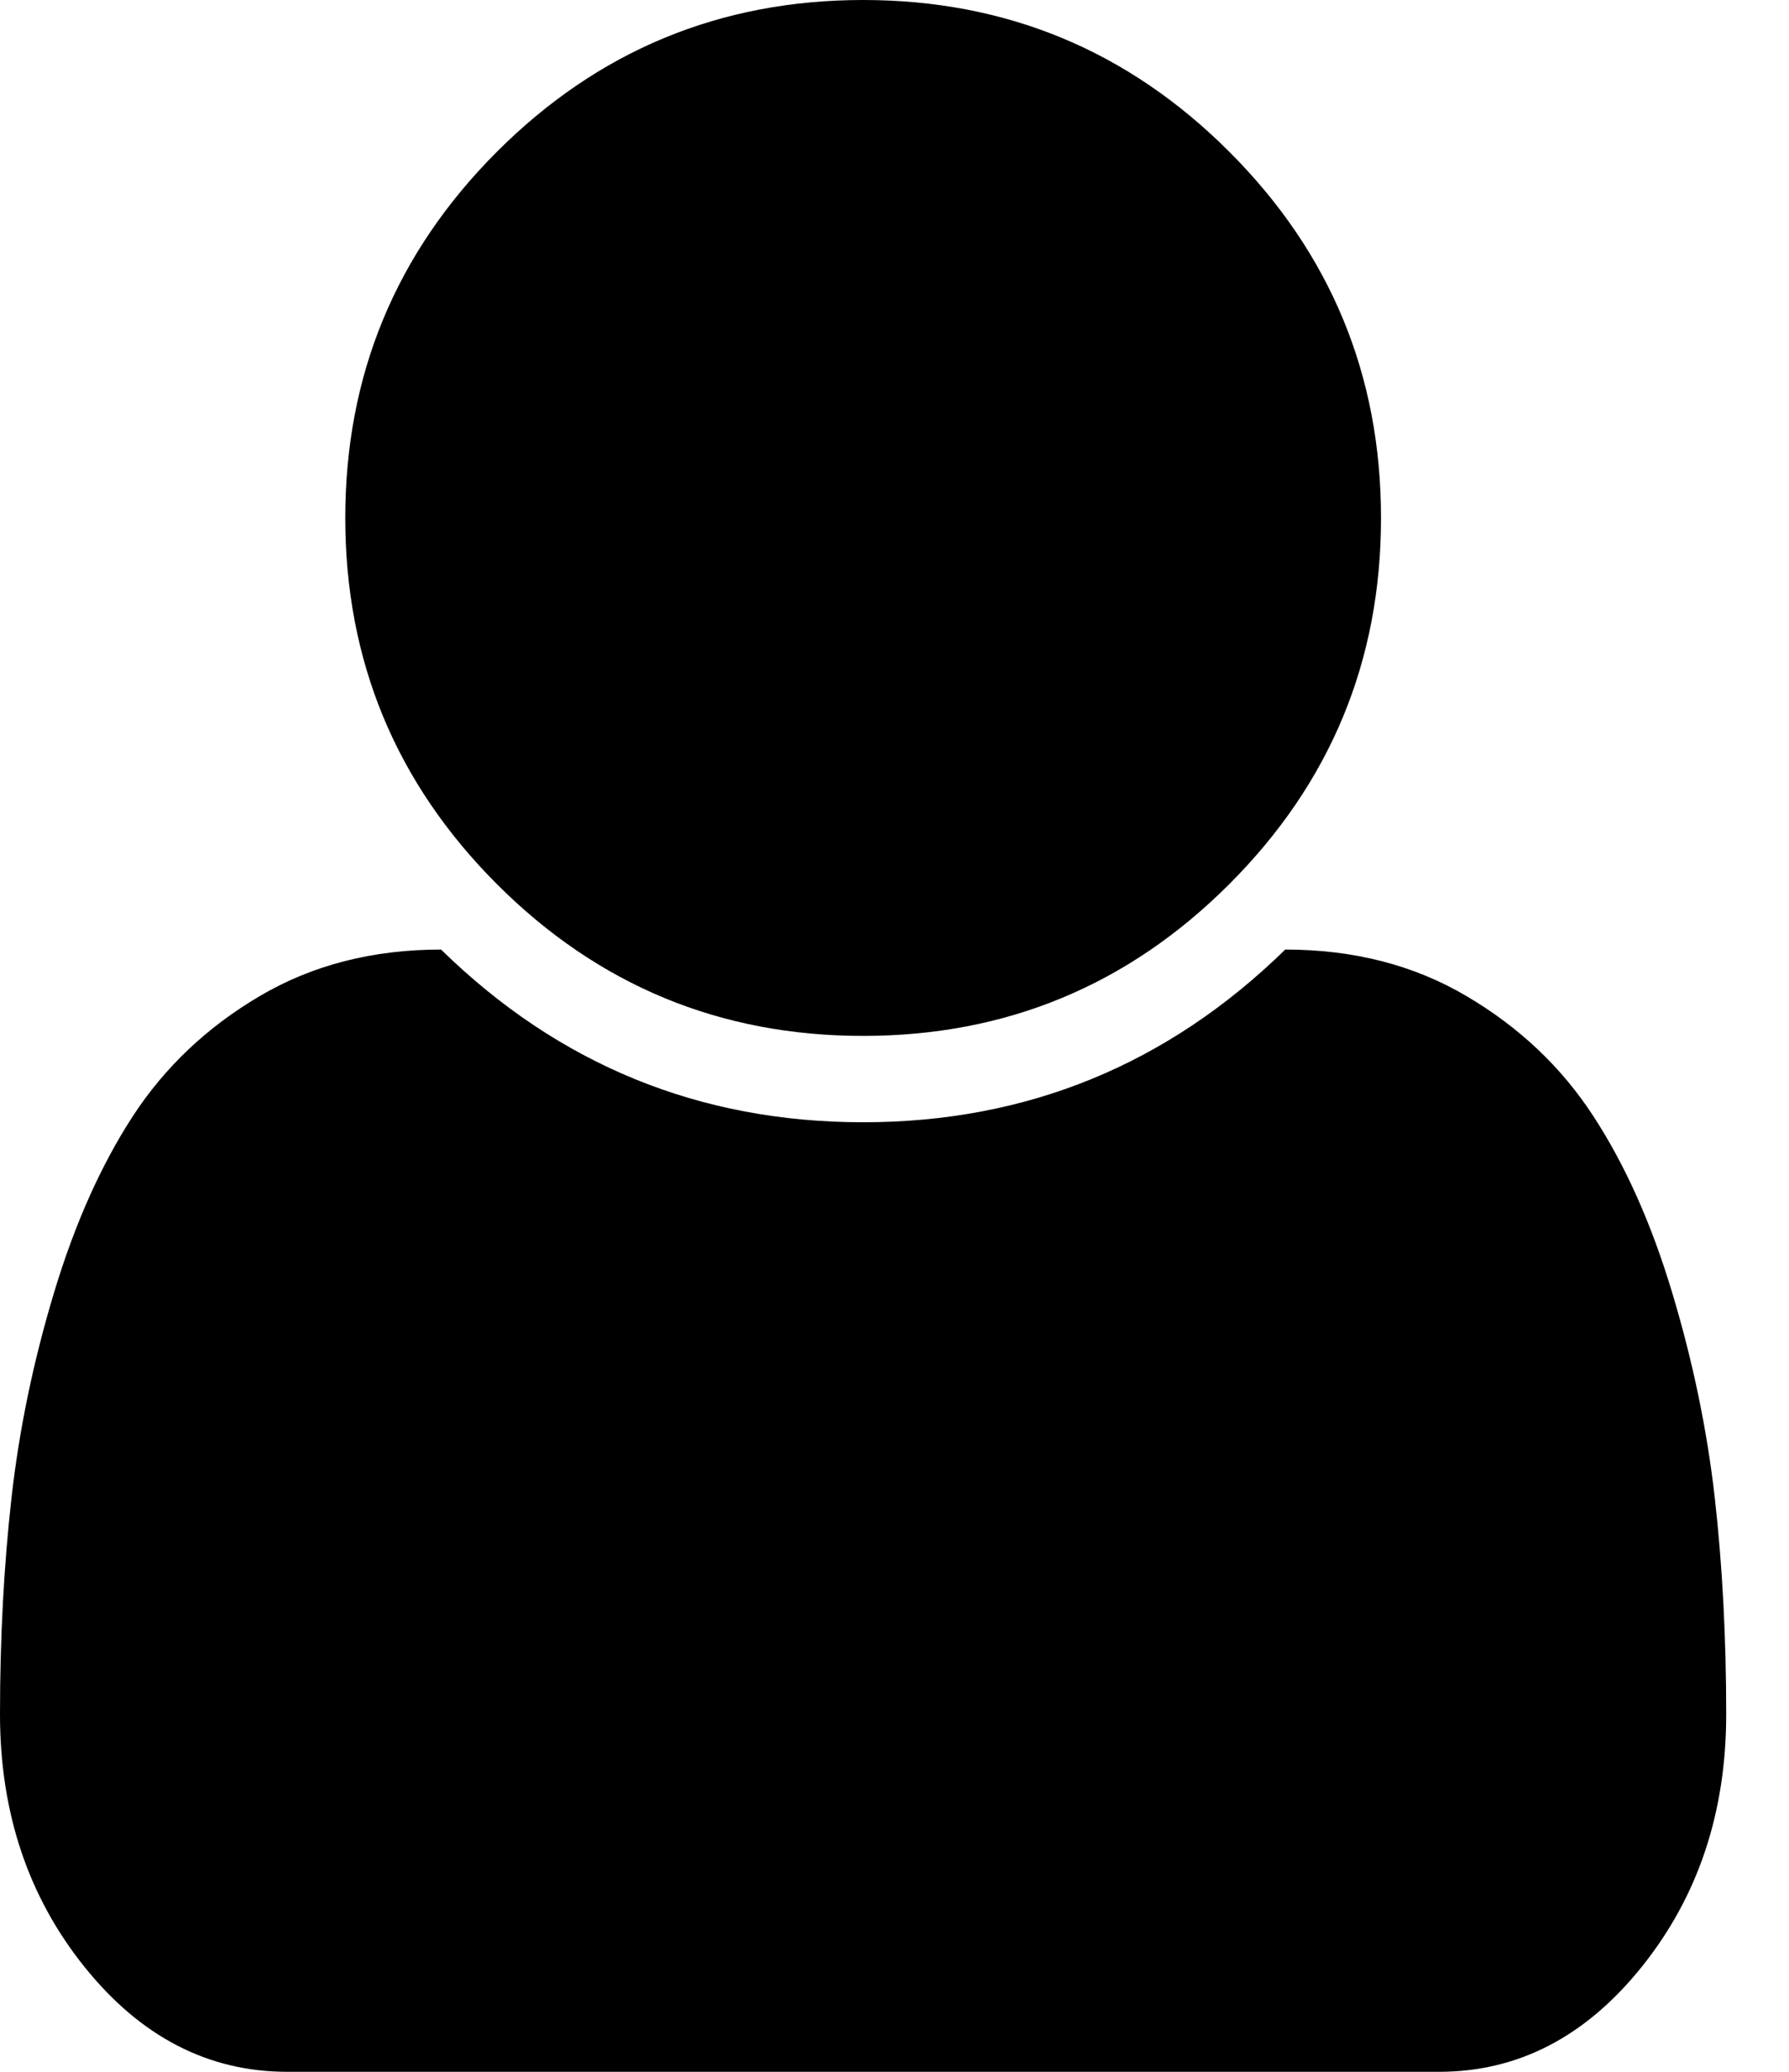 <svg width="19" height="22" viewBox="0 0 19 22" fill="none" xmlns="http://www.w3.org/2000/svg">
<g clip-path="url(#clip0_103_406)">
<path d="M18.333 18.204C18.333 19.245 18.035 20.138 17.438 20.883C16.841 21.628 16.123 22 15.283 22H3.051C2.211 22 1.492 21.628 0.895 20.883C0.298 20.138 0 19.245 0 18.204C0 17.393 0.041 16.627 0.122 15.906C0.203 15.185 0.353 14.459 0.573 13.729C0.793 12.998 1.072 12.373 1.411 11.852C1.75 11.332 2.199 10.907 2.757 10.578C3.316 10.248 3.958 10.083 4.684 10.083C5.934 11.306 7.429 11.917 9.167 11.917C10.905 11.917 12.399 11.306 13.65 10.083C14.375 10.083 15.018 10.248 15.576 10.578C16.135 10.907 16.584 11.332 16.922 11.852C17.262 12.373 17.541 12.998 17.76 13.729C17.98 14.459 18.13 15.185 18.212 15.906C18.293 16.627 18.333 17.393 18.333 18.204ZM14.667 5.5C14.667 7.018 14.13 8.314 13.055 9.389C11.981 10.463 10.685 11 9.167 11C7.648 11 6.352 10.463 5.278 9.389C4.204 8.314 3.667 7.018 3.667 5.5C3.667 3.982 4.204 2.686 5.278 1.611C6.352 0.537 7.648 0 9.167 0C10.685 0 11.981 0.537 13.055 1.611C14.13 2.686 14.667 3.982 14.667 5.5Z" fill="black"/>
</g>
<defs>
<clipPath id="clip0_103_406">
<rect width="18.333" height="22" fill="white"/>
</clipPath>
</defs>
</svg>
